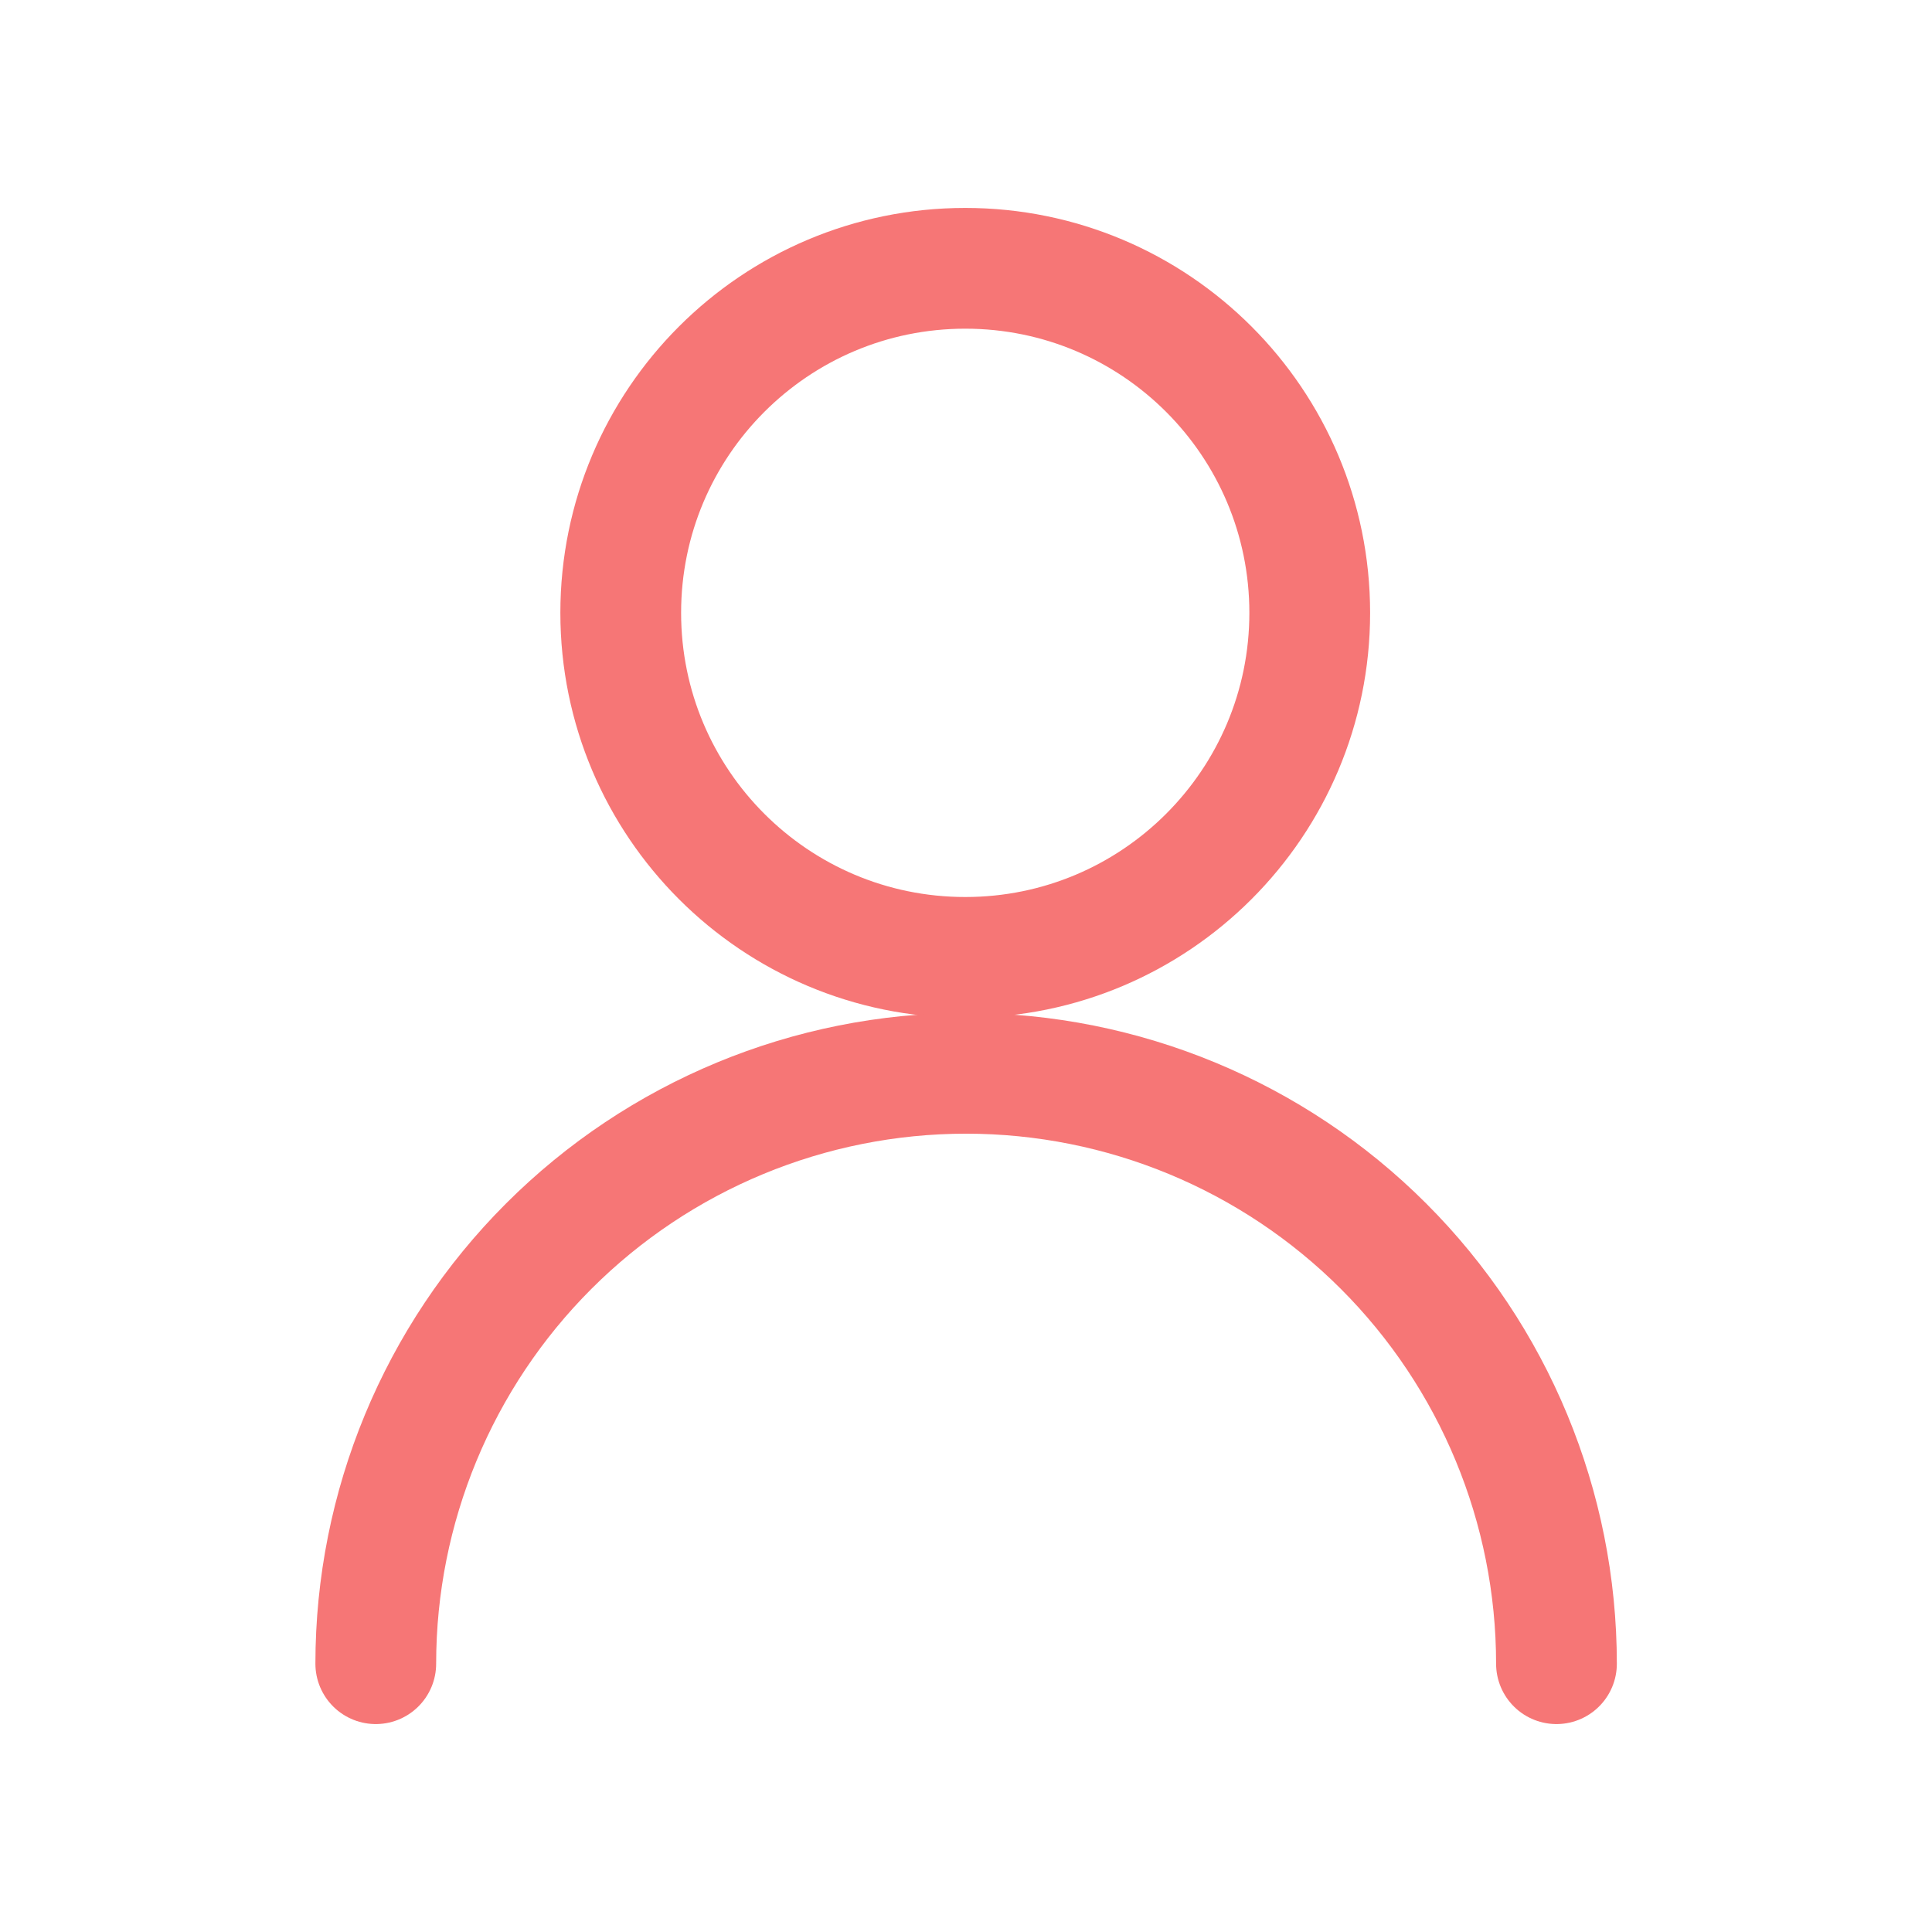 <svg width="24" height="24" viewBox="0 0 24 24" fill="none" xmlns="http://www.w3.org/2000/svg">
<g id="Profile">
<g id="Group">
<path id="Vector" d="M11.991 11.893C14.354 11.893 16.27 9.977 16.27 7.613C16.27 5.249 14.354 3.333 11.991 3.333C9.627 3.333 7.711 5.249 7.711 7.613C7.711 9.977 9.627 11.893 11.991 11.893Z" stroke="#F67676" stroke-width="1.5" stroke-linecap="round" stroke-linejoin="round"/>
<path id="Vector_2" d="M19.335 20.667C19.335 18.722 18.562 16.856 17.187 15.481C15.812 14.106 13.946 13.333 12.001 13.333C10.056 13.333 8.191 14.106 6.816 15.481C5.441 16.856 4.668 18.722 4.668 20.667" stroke="#F67676" stroke-width="1.5" stroke-linecap="round" stroke-linejoin="round"/>
</g>
</g>
</svg>
